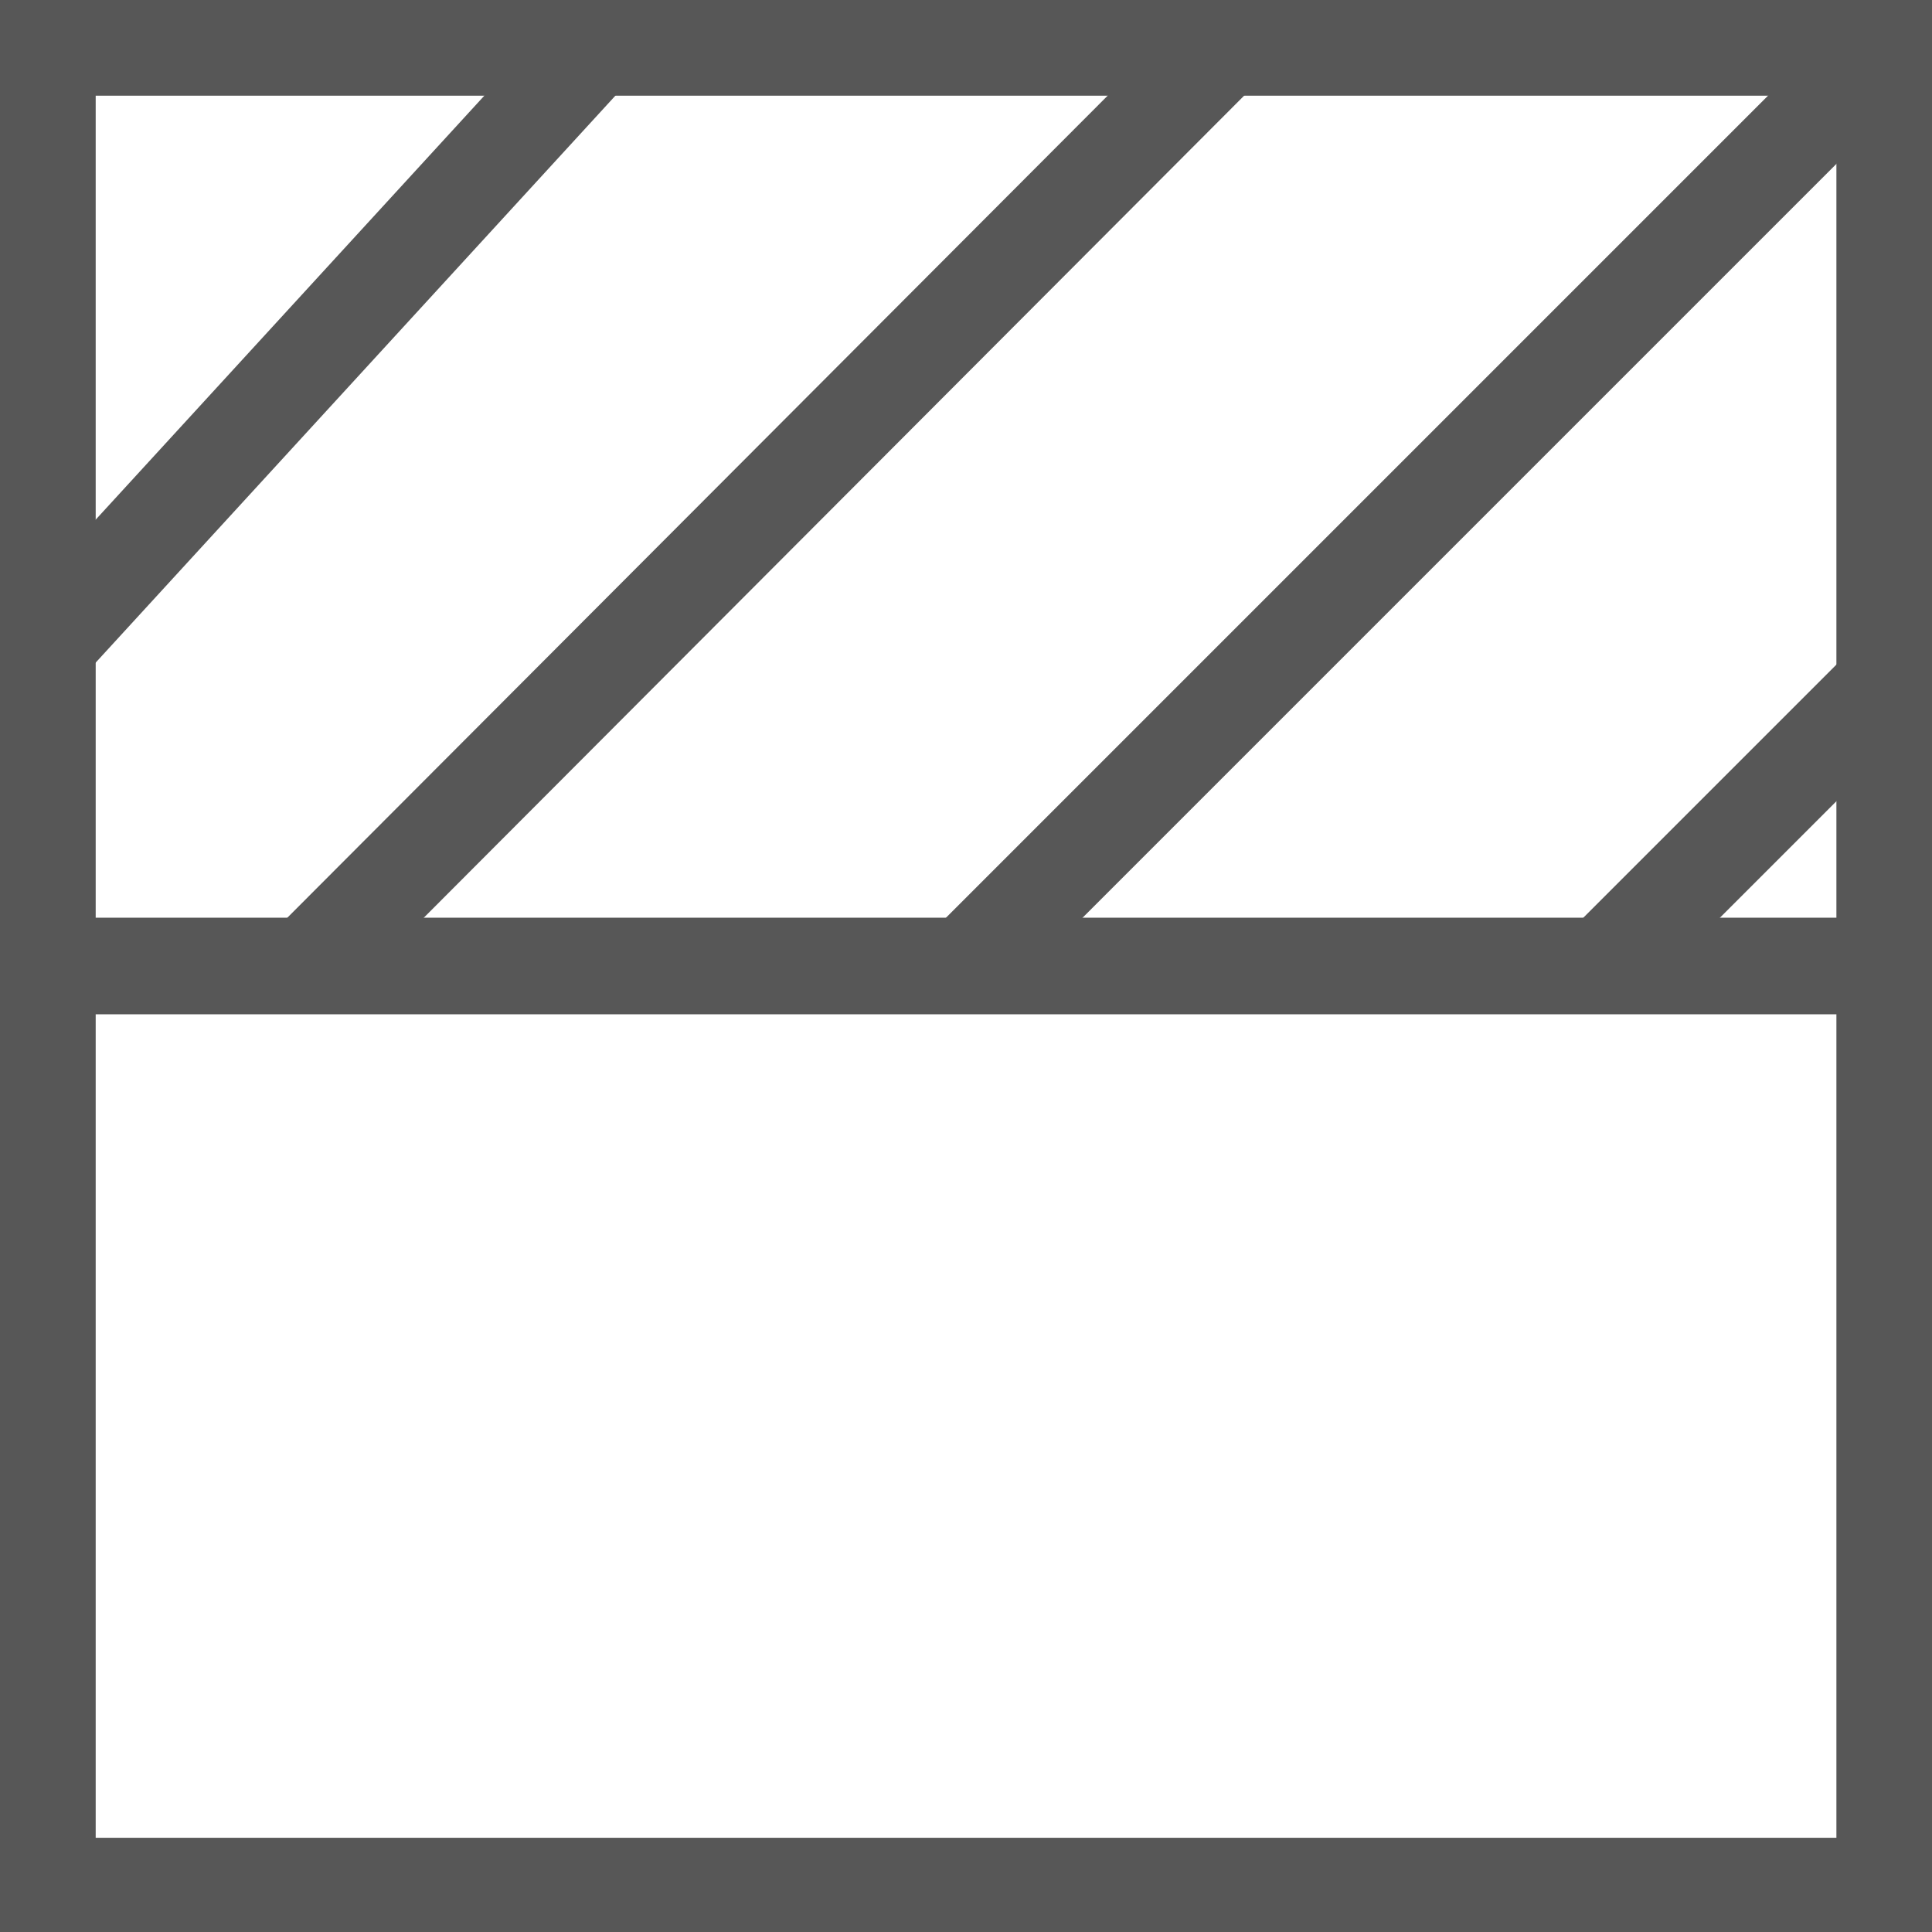 <svg width="100" height="100" xmlns="http://www.w3.org/2000/svg">
 <g>
  <title>Layer 1</title>
  <line stroke="#575757" stroke-width="5" stroke-linecap="undefined" stroke-linejoin="undefined" id="svg_1" y2="-0.944" x2="2.453" y1="101.509" x1="2.453" fill="none"/>
  <line stroke="#575757" stroke-width="5" stroke-linecap="undefined" stroke-linejoin="undefined" id="svg_2" y2="-0.755" x2="97.552" y1="101.698" x1="97.552" fill="none"/>
  <line stroke-linecap="undefined" stroke-linejoin="undefined" id="svg_4" y2="2.453" x2="100" y1="2.453" x1="0" stroke-width="5" stroke="#575757" fill="none"/>
  <line stroke-linecap="undefined" stroke-linejoin="undefined" id="svg_6" y2="97.623" x2="100" y1="97.623" x1="0" stroke-width="5" stroke="#575757" fill="none"/>
  <line stroke-linecap="undefined" stroke-linejoin="undefined" id="svg_7" x2="100" y1="50" x1="50" stroke-width="5" stroke="#575757" fill="none"/>
  <line y2="0" stroke-linecap="undefined" stroke-linejoin="undefined" id="svg_8" x2="65.806" y1="50" x1="15.91" stroke-width="5" stroke="#575757" fill="none"/>
  <line stroke-linecap="undefined" stroke-linejoin="undefined" id="svg_9" x2="33" y1="36" stroke-width="5" stroke="#575757" fill="none"/>
  <line stroke-linecap="undefined" stroke-linejoin="undefined" id="svg_11" y2="50" x2="100" y1="50" x1="0" stroke-width="5" stroke="#575757" fill="none"/>
  <line stroke="#575757" y2="35.52" stroke-linecap="undefined" stroke-linejoin="undefined" id="svg_13" x2="97.468" y1="50" x1="82.988" stroke-width="5" fill="none"/>
 </g>

</svg>